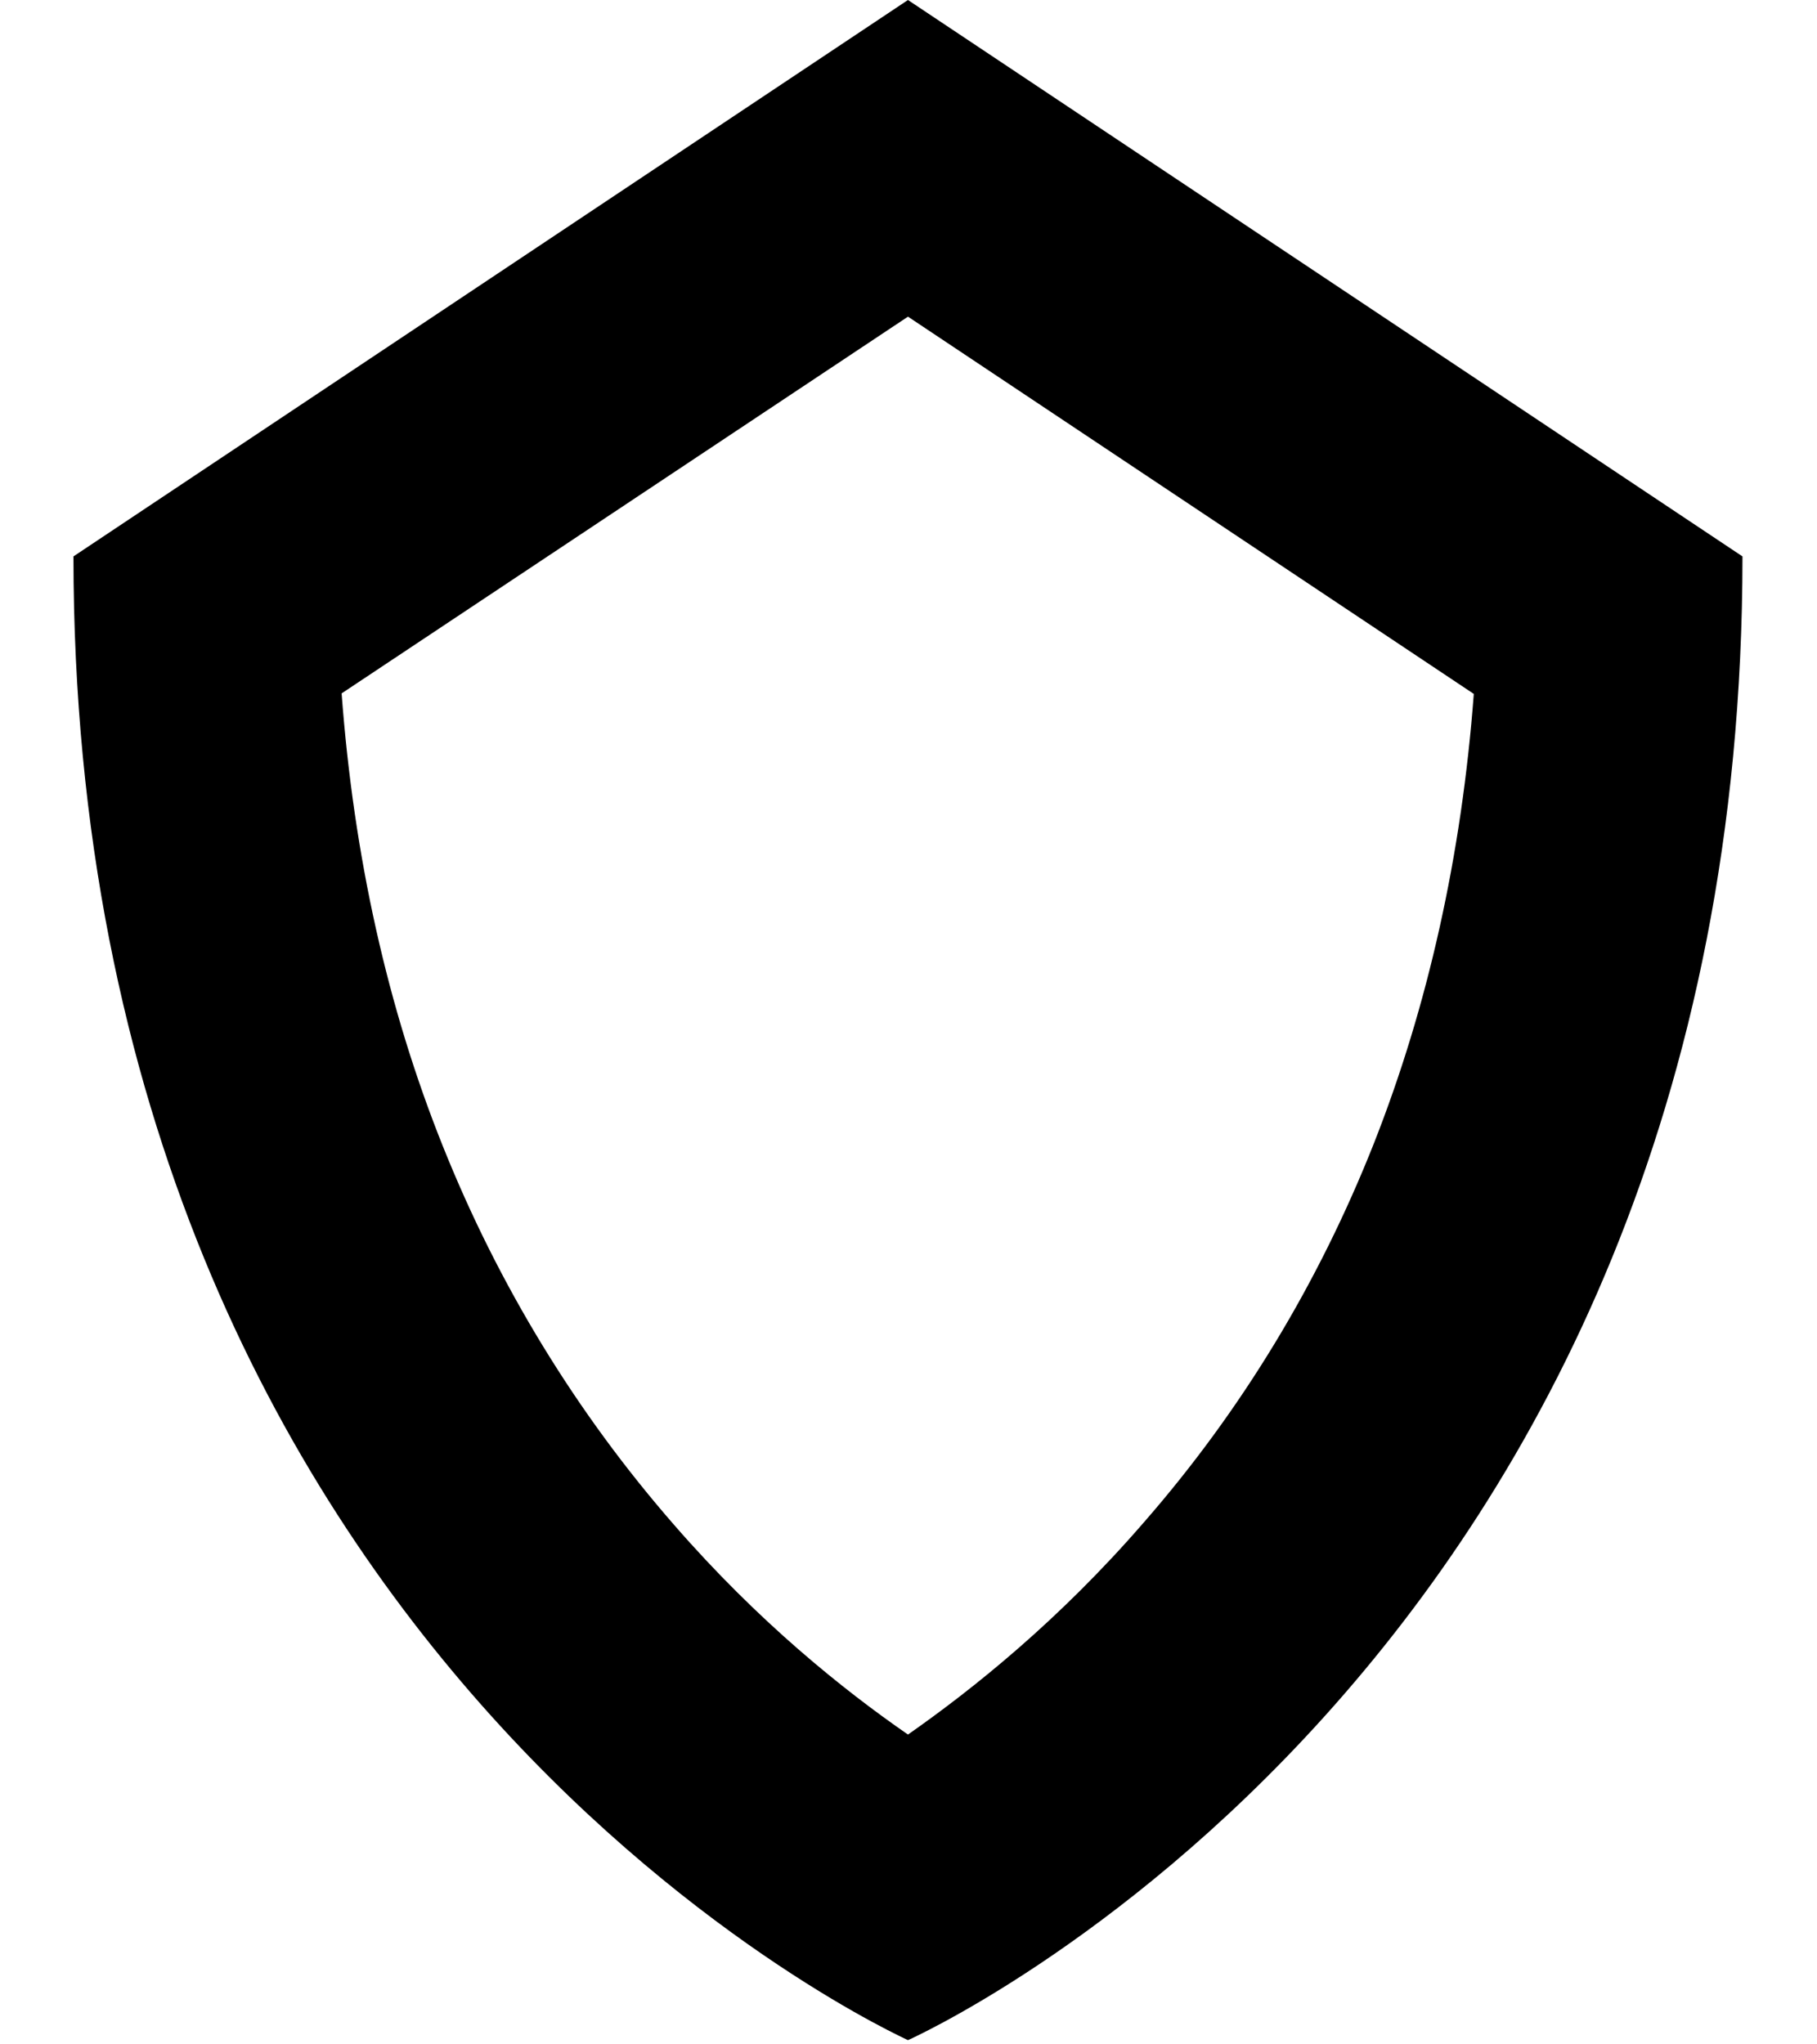 <svg xmlns="http://www.w3.org/2000/svg" viewBox="26.8 66.3 317 388" width="16" height="18">
<path d="M185.2,126.4L292.6,198c-2.3,30.6-8.7,59.3-19,85.4c-10.5,26.5-25.1,50.6-43.6,71.8c-16.1,18.6-32.5,31.7-44.8,40.3
	c-12.3-8.5-28.4-21.4-44.4-39.8c-18.5-21.2-33.3-45.4-43.9-71.9c-10.5-26.2-16.9-55-19.2-85.9L185.2,126.4 M185.2,66.3L26.8,171.9
	c0,211.2,158.4,281.5,158.4,281.6c0,0,158.4-70.4,158.4-281.6L185.2,66.3L185.2,66.3z"/>
</svg>

